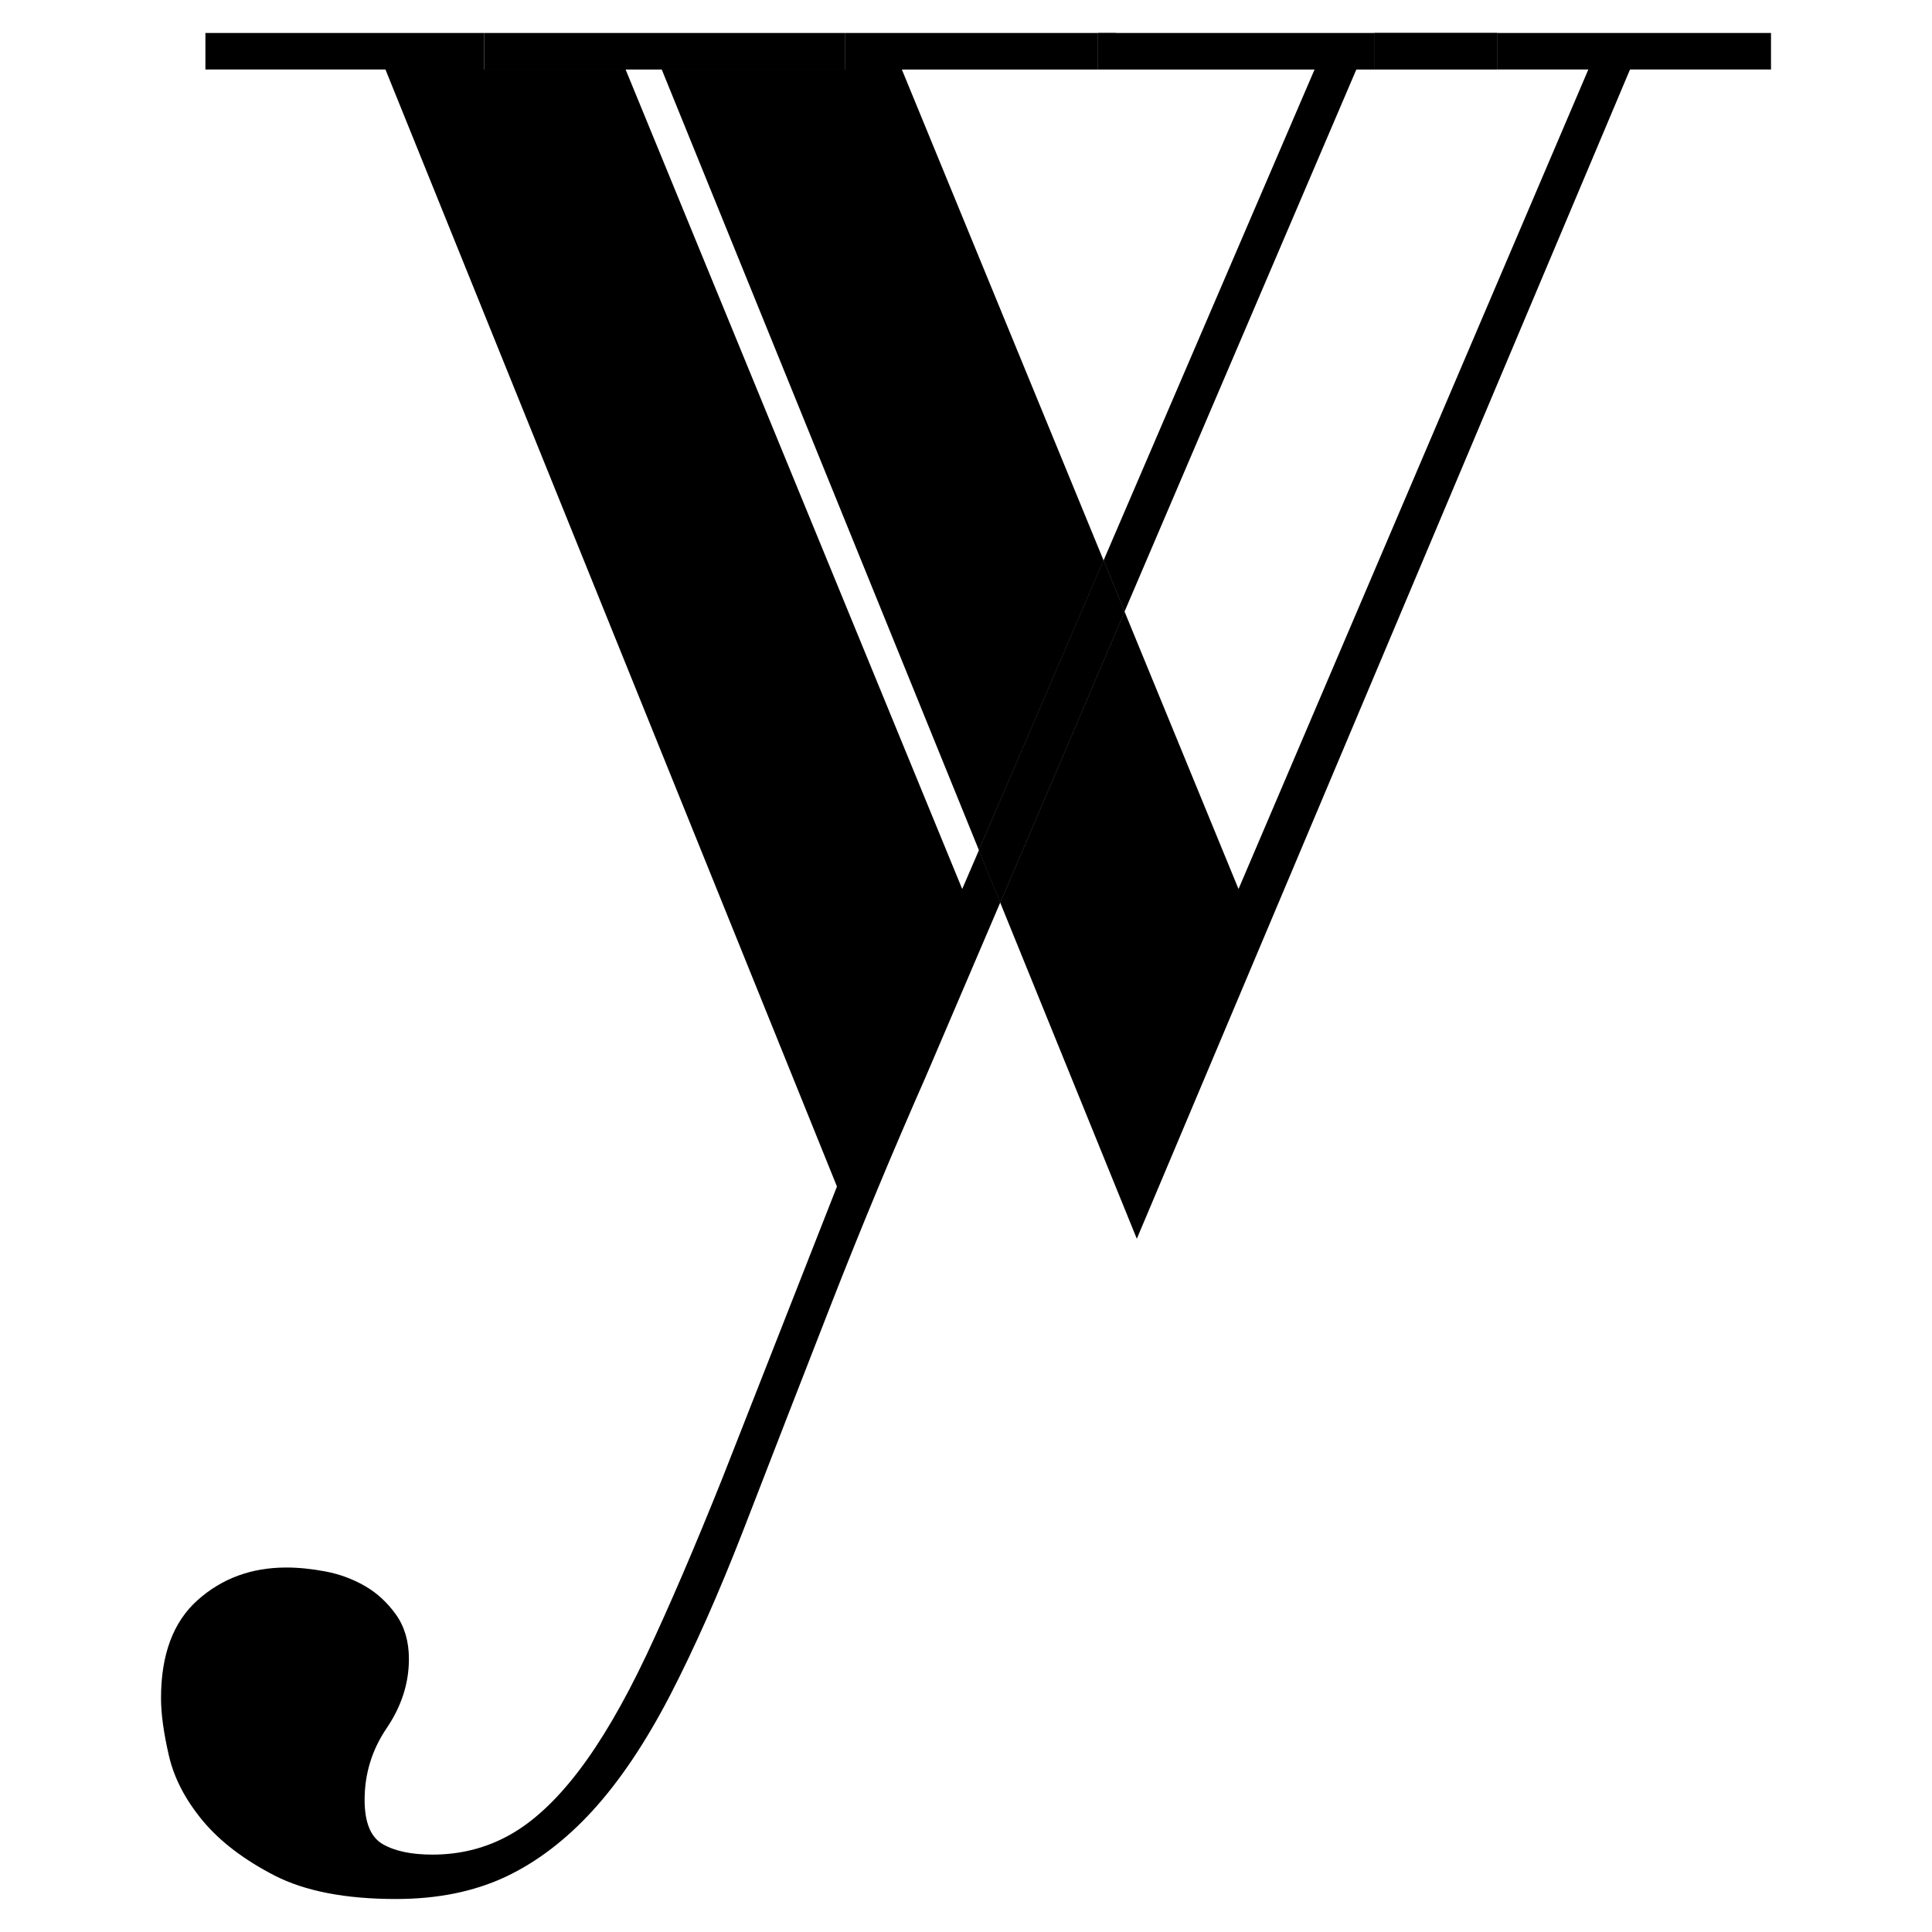 <?xml version="1.0" encoding="utf-8"?>
<!-- Generator: Adobe Illustrator 16.0.4, SVG Export Plug-In . SVG Version: 6.00 Build 0)  -->
<!DOCTYPE svg PUBLIC "-//W3C//DTD SVG 1.1//EN" "http://www.w3.org/Graphics/SVG/1.1/DTD/svg11.dtd">
<svg version="1.1" id="Layer_1" xmlns="http://www.w3.org/2000/svg" xmlns:xlink="http://www.w3.org/1999/xlink" x="0px" y="0px"
	 width="144px" height="144px" viewBox="0 0 144 144" enable-background="new 0 0 144 144" xml:space="preserve">
<g>
	<path d="M71.717,66.262L46.628,5.179H36.097V2.458H15.31v2.721h13.419l33.653,83.257l-8.557,21.786
		c-2.079,5.186-3.959,9.561-5.644,13.134c-1.688,3.565-3.373,6.446-5.058,8.653c-1.685,2.206-3.404,3.797-5.151,4.766
		c-1.754,0.976-3.668,1.457-5.738,1.457c-1.558,0-2.792-0.256-3.696-0.774c-0.912-0.518-1.362-1.628-1.362-3.309
		c0-1.944,0.548-3.729,1.65-5.352c1.099-1.622,1.652-3.339,1.652-5.148c0-1.299-0.323-2.409-0.968-3.311
		c-0.649-0.907-1.426-1.621-2.333-2.139c-0.909-0.518-1.884-0.877-2.919-1.072c-1.041-0.195-2.012-0.293-2.917-0.293
		c-2.597,0-4.8,0.81-6.616,2.433c-1.815,1.62-2.724,4.059-2.724,7.301c0,1.163,0.195,2.59,0.585,4.278
		c0.386,1.681,1.232,3.303,2.525,4.862c1.295,1.555,3.085,2.914,5.352,4.083c2.27,1.164,5.283,1.75,9.047,1.75
		c3.11,0,5.832-0.556,8.169-1.652c2.338-1.103,4.502-2.755,6.515-4.96c2.011-2.208,3.925-5.059,5.742-8.557
		c1.812-3.504,3.627-7.594,5.444-12.262c2.208-5.706,4.409-11.378,6.613-17.016c2.207-5.643,4.54-11.249,7.002-16.832l5.556-12.99
		l-1.586-3.907L71.717,66.262z"/>
	<polygon points="97.979,5.183 82.254,41.77 83.817,45.585 101.092,5.183 102.43,5.183 102.43,2.458 83.173,2.458 83.173,5.183 	"/>
	<polygon points="49.324,5.183 72.962,63.367 82.254,41.77 67.22,5.183 81.834,5.183 81.834,2.458 62.968,2.458 62.968,5.183 	"/>
	<polygon points="111.599,2.458 111.599,5.179 118.386,5.179 92.312,66.262 83.817,45.585 74.549,67.274 84.732,92.33 
		121.492,5.179 132,5.179 132,2.458 	"/>
	<rect x="102.43" y="2.458" width="9.17" height="2.721"/>
	<rect x="102.43" y="2.458" width="9.17" height="2.721"/>
	<rect x="81.834" y="2.459" width="1.338" height="2.724"/>
	<rect x="81.834" y="2.459" width="1.338" height="2.724"/>
	<polygon points="82.252,41.766 72.962,63.367 74.549,67.274 83.817,45.585 	"/>
	<polygon points="82.252,41.766 72.962,63.367 74.549,67.274 83.817,45.585 	"/>
	<polygon points="46.628,5.183 49.324,5.183 62.968,5.183 62.968,2.458 36.101,2.458 36.101,5.183 	"/>
</g>
</svg>

